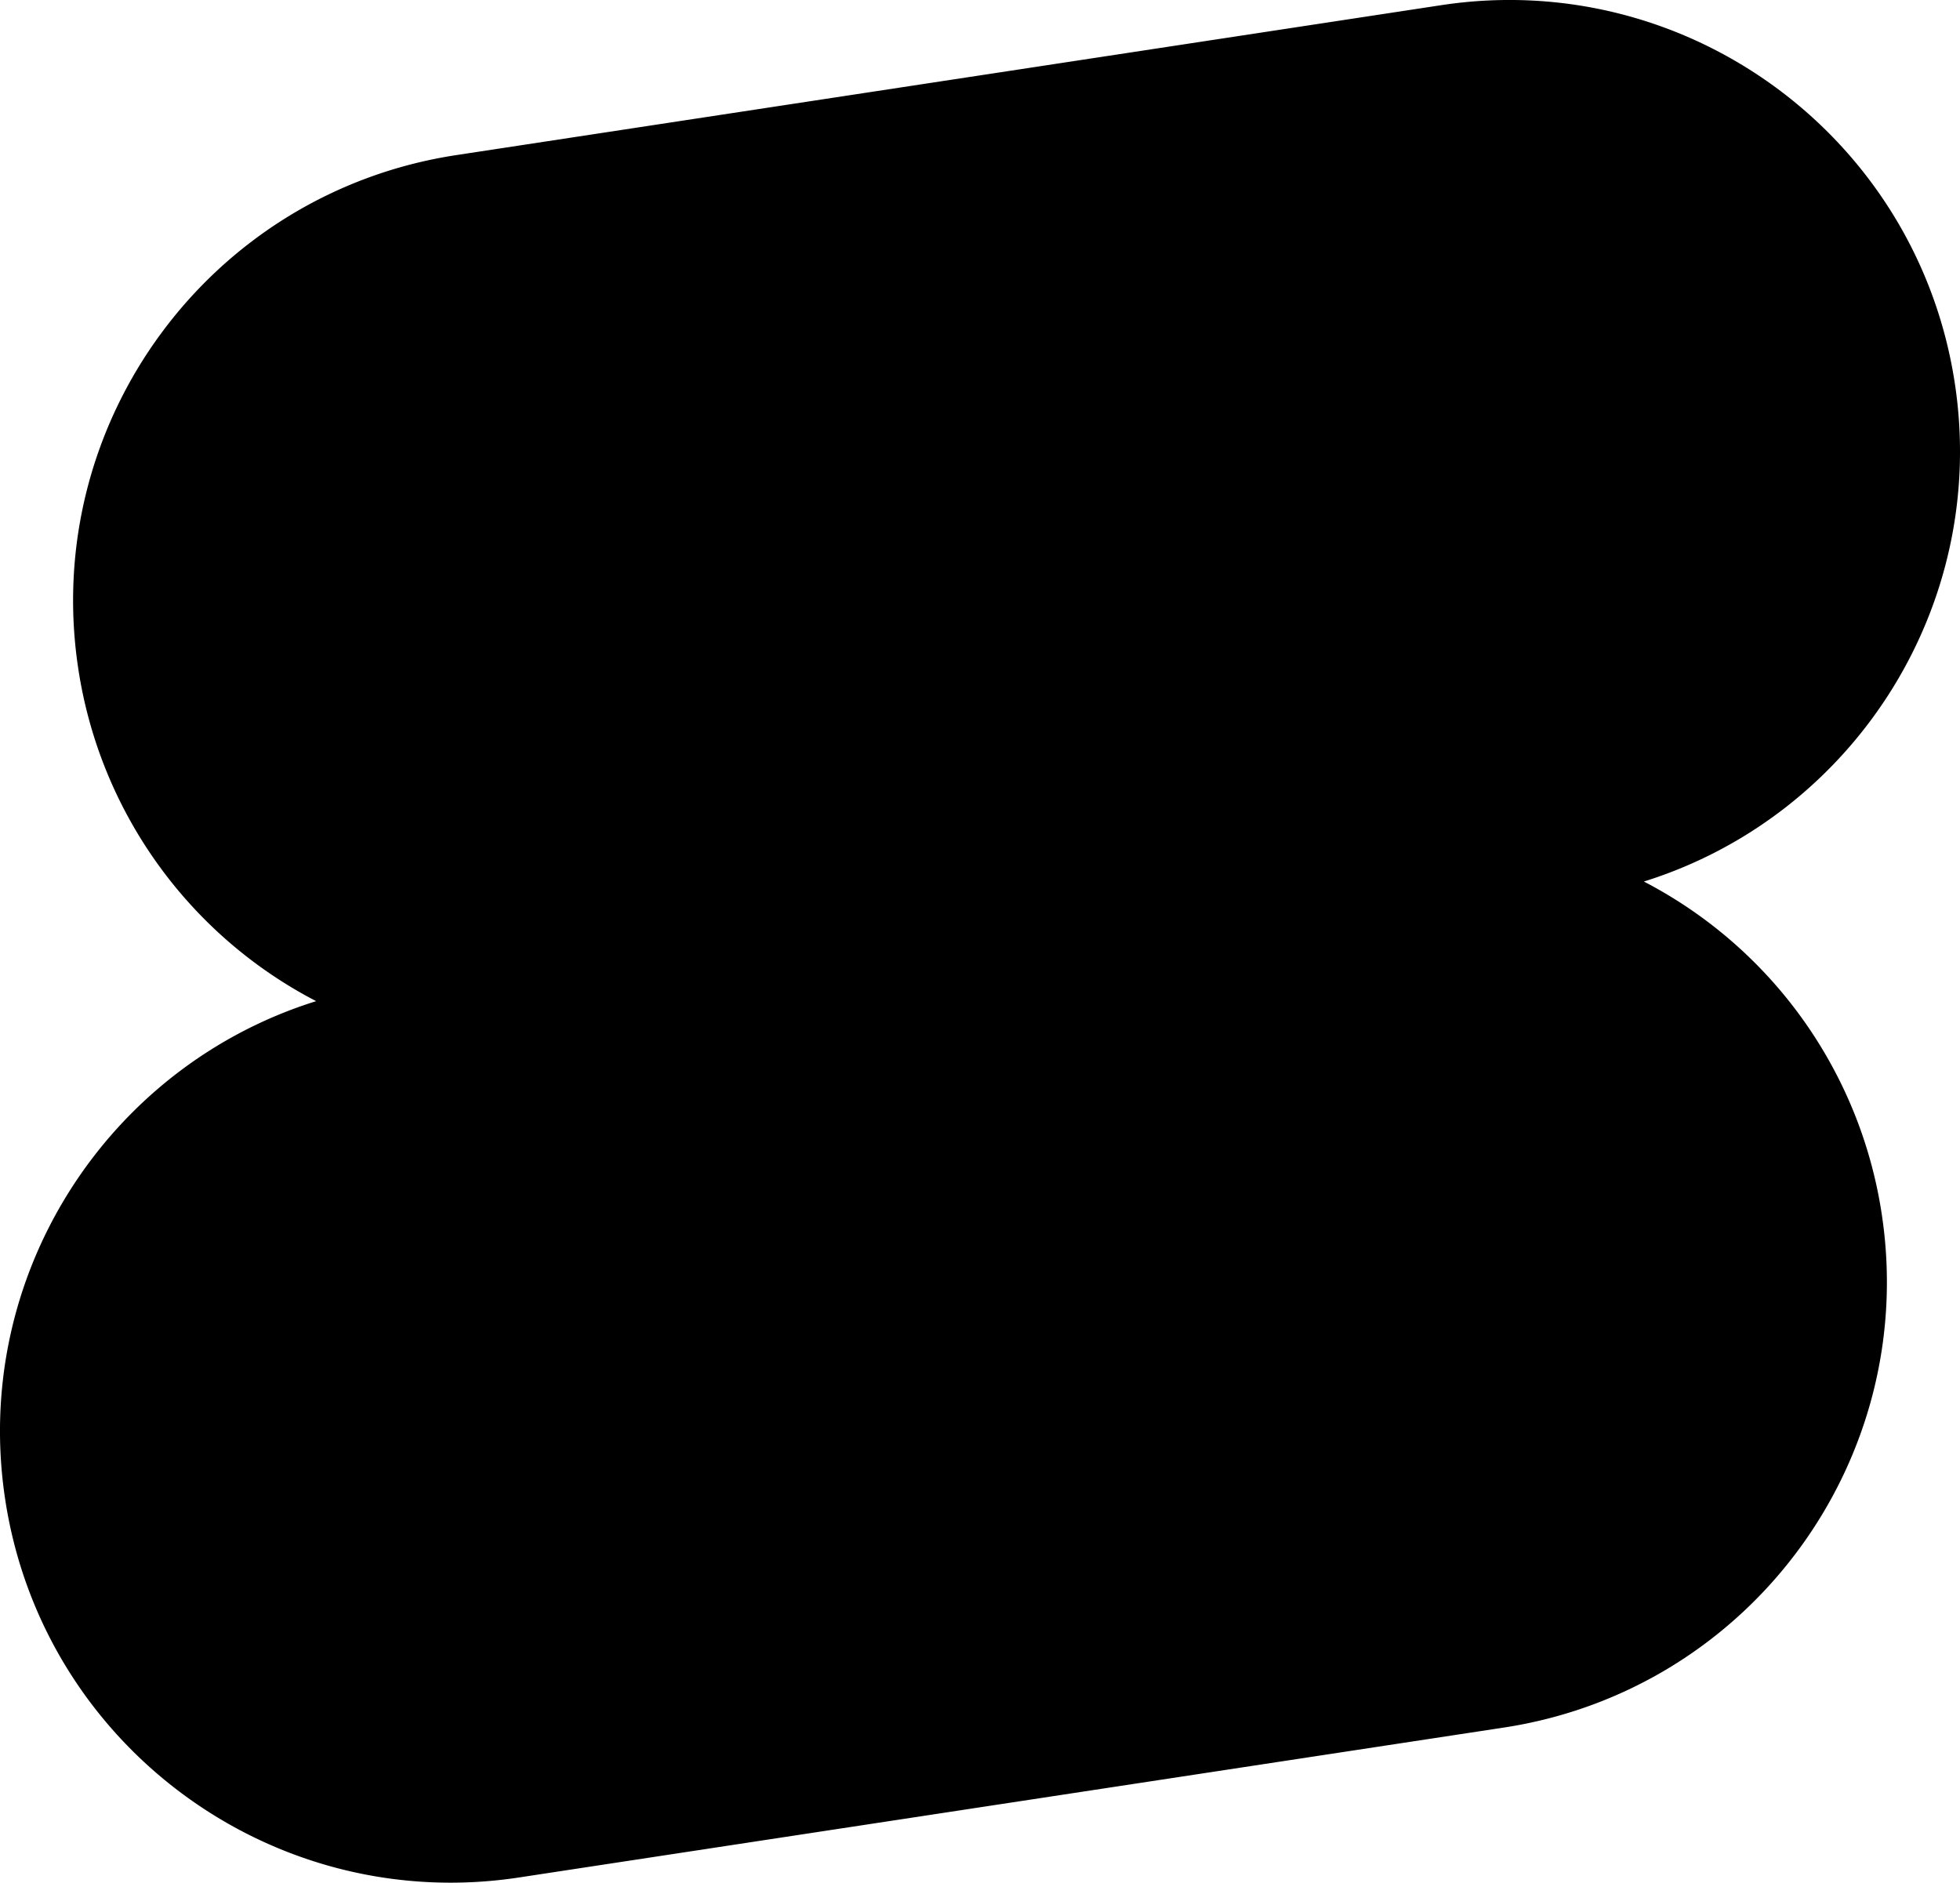 <svg id="Layer_1" data-name="Layer 1" xmlns="http://www.w3.org/2000/svg" viewBox="0 0 1023.3 983.01">
  <path d="M1470.77,1100.27a235.16,235.16,0,0,0-124.17-173.5c109.16-34.09,180.08-143.66,162.34-260.19h0c-19.58-128.58-139.68-217-268.26-197.37L726.6,547.47C598,567.05,509.65,687.15,529.23,815.73h0A235.16,235.16,0,0,0,653.4,989.23c-109.16,34.09-180.08,143.66-162.34,260.19h0c19.58,128.58,139.68,216.95,268.26,197.37l514.08-78.26c128.58-19.58,216.95-139.68,197.37-268.26Z" transform="translate(-488.35 -466.49)"/>
</svg>
